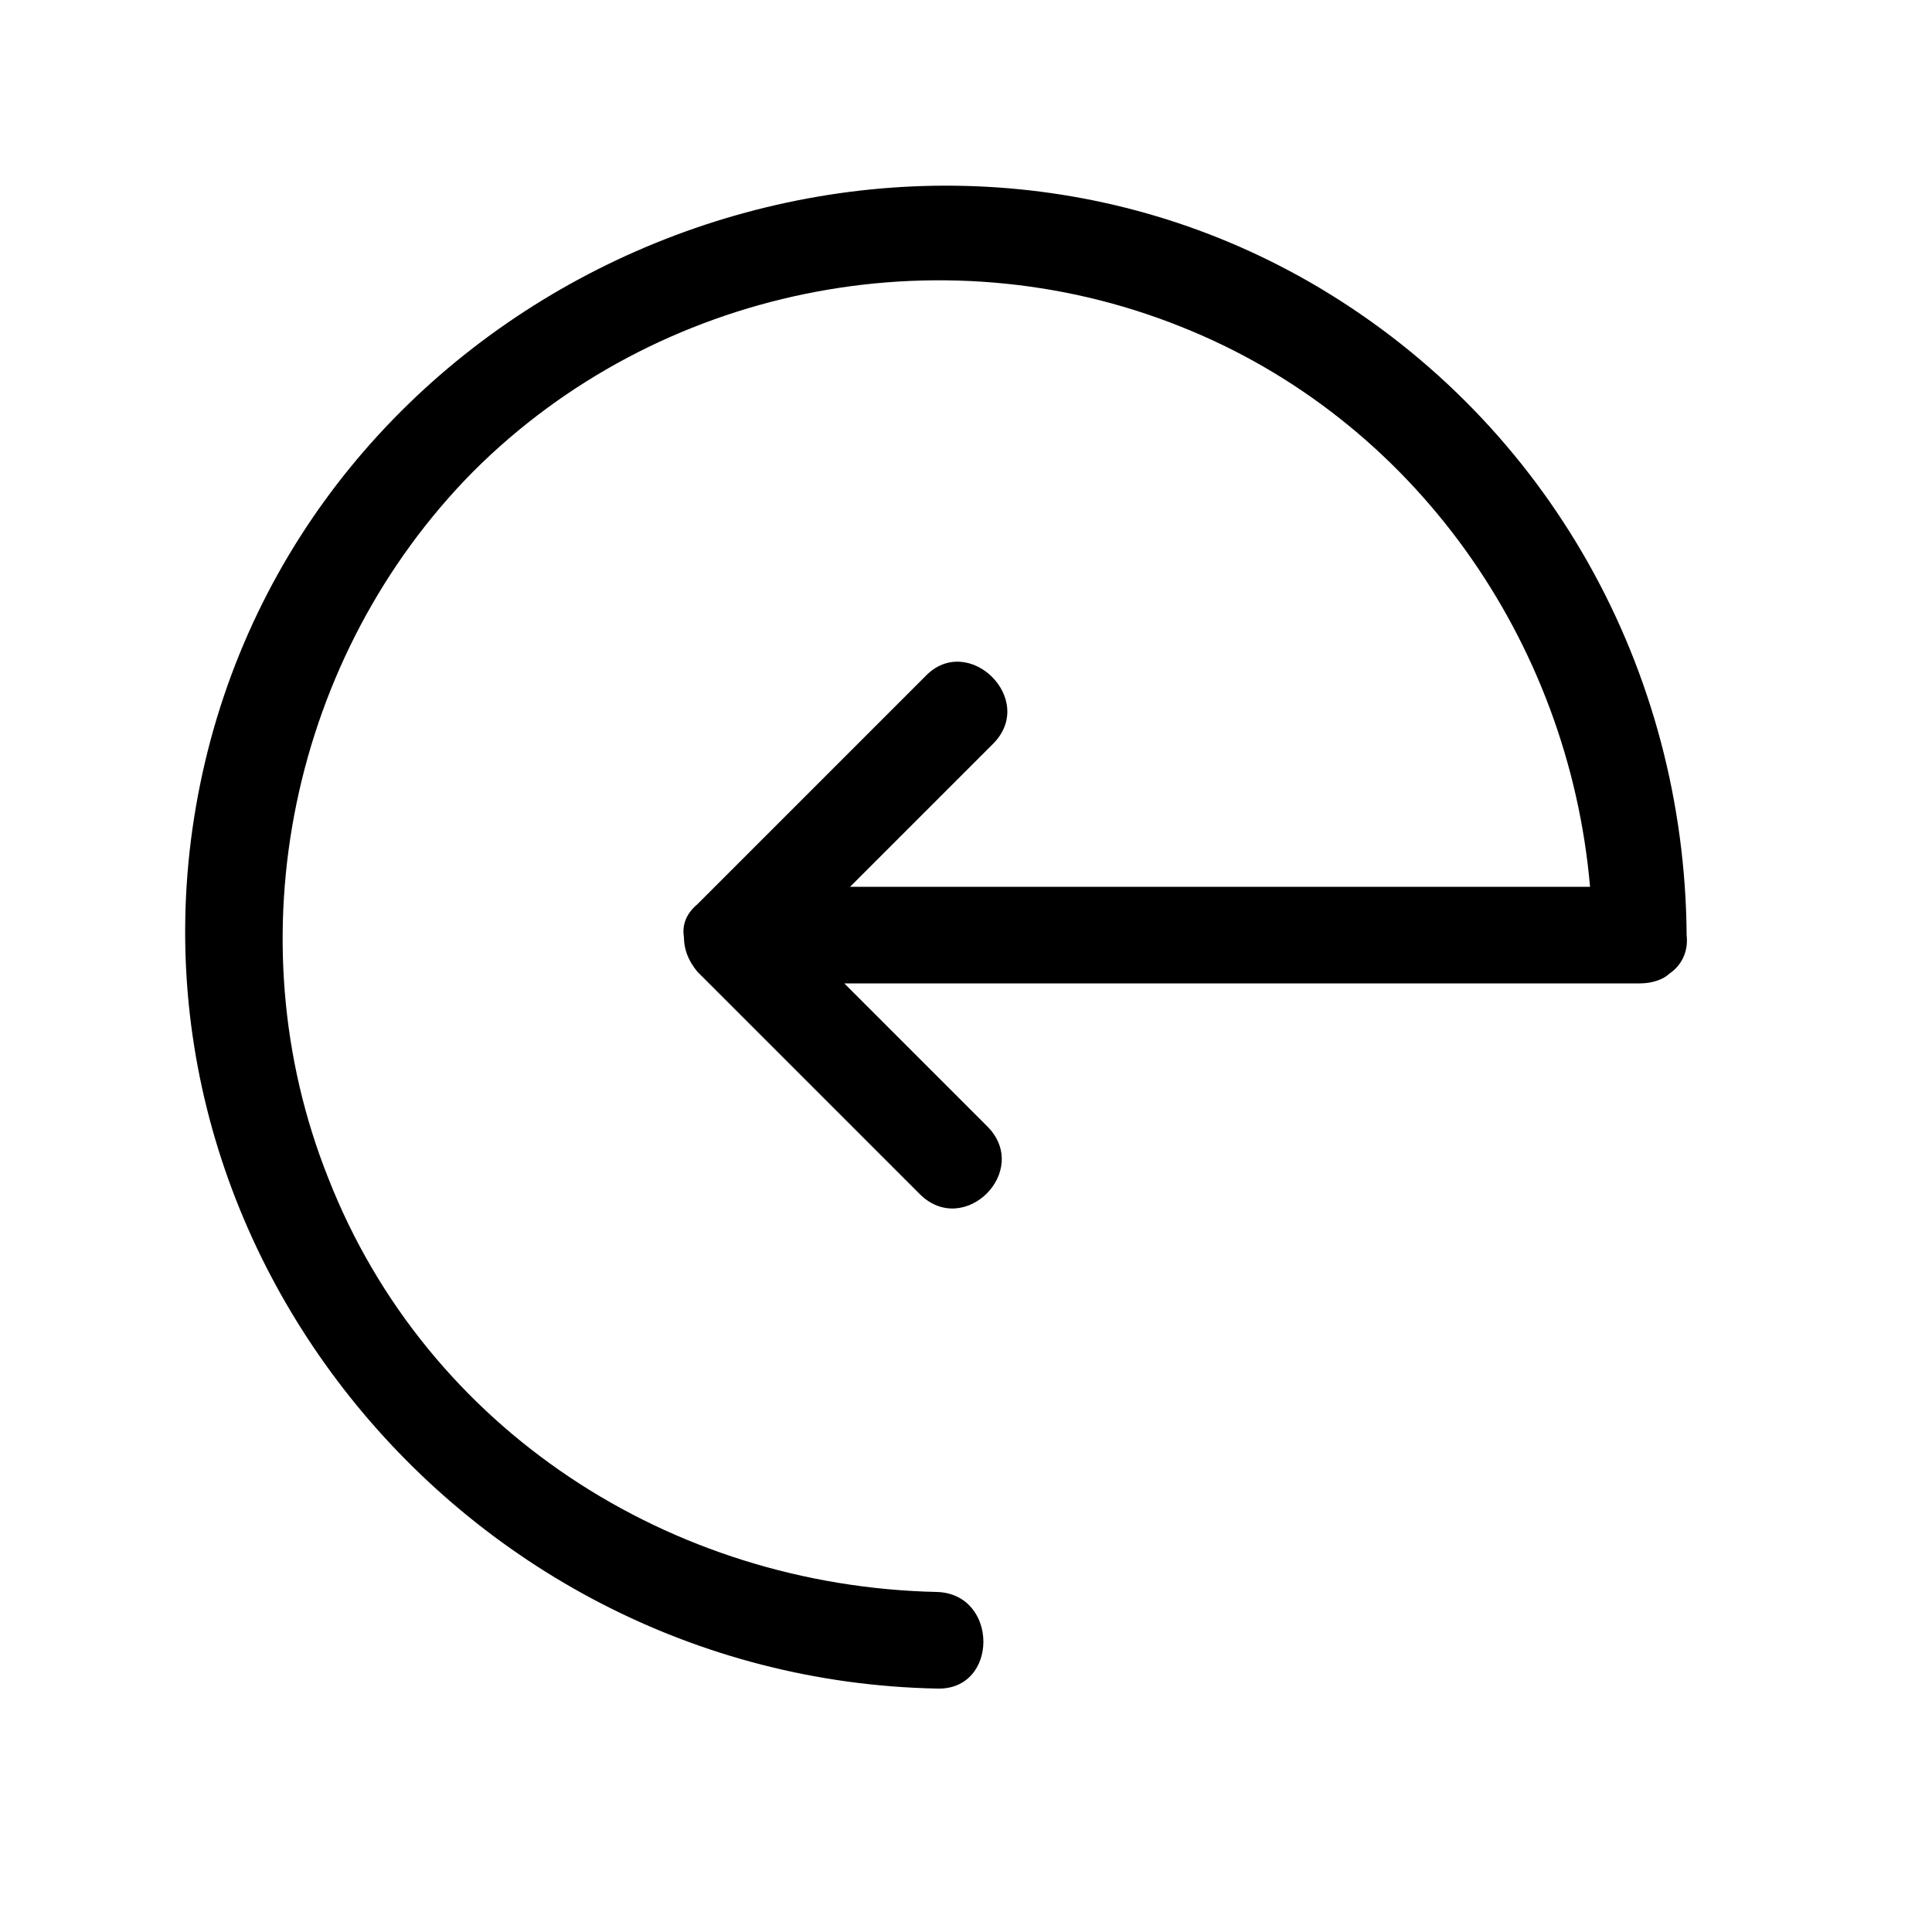 <svg width="18" height="18" viewBox="0 0 18 18" fill="black" xmlns="http://www.w3.org/2000/svg">
<path d="M6.372 8.73C6.372 8.838 6.408 8.946 6.498 9.054C7.182 9.738 7.884 10.44 8.568 11.124C8.982 11.538 9.612 10.908 9.198 10.494C8.748 10.044 8.316 9.612 7.866 9.162C10.332 9.162 12.816 9.162 15.282 9.162C15.39 9.162 15.498 9.126 15.552 9.072C15.66 9 15.732 8.874 15.714 8.712C15.696 6.246 14.436 3.96 12.294 2.682C8.388 0.36 3.15 2.484 1.962 6.894C0.774 11.34 4.212 15.642 8.73 15.732C9.306 15.75 9.306 14.85 8.73 14.832C6.246 14.778 3.978 13.32 3.06 10.98C2.16 8.73 2.718 6.102 4.41 4.392C6.12 2.682 8.748 2.142 10.998 3.042C13.176 3.906 14.616 5.976 14.814 8.262C12.51 8.262 10.224 8.262 7.92 8.262C8.37 7.812 8.802 7.38 9.252 6.93C9.666 6.516 9.018 5.886 8.622 6.3C7.92 7.002 7.218 7.704 6.498 8.424C6.39 8.514 6.354 8.622 6.372 8.73Z"/>
</svg>
